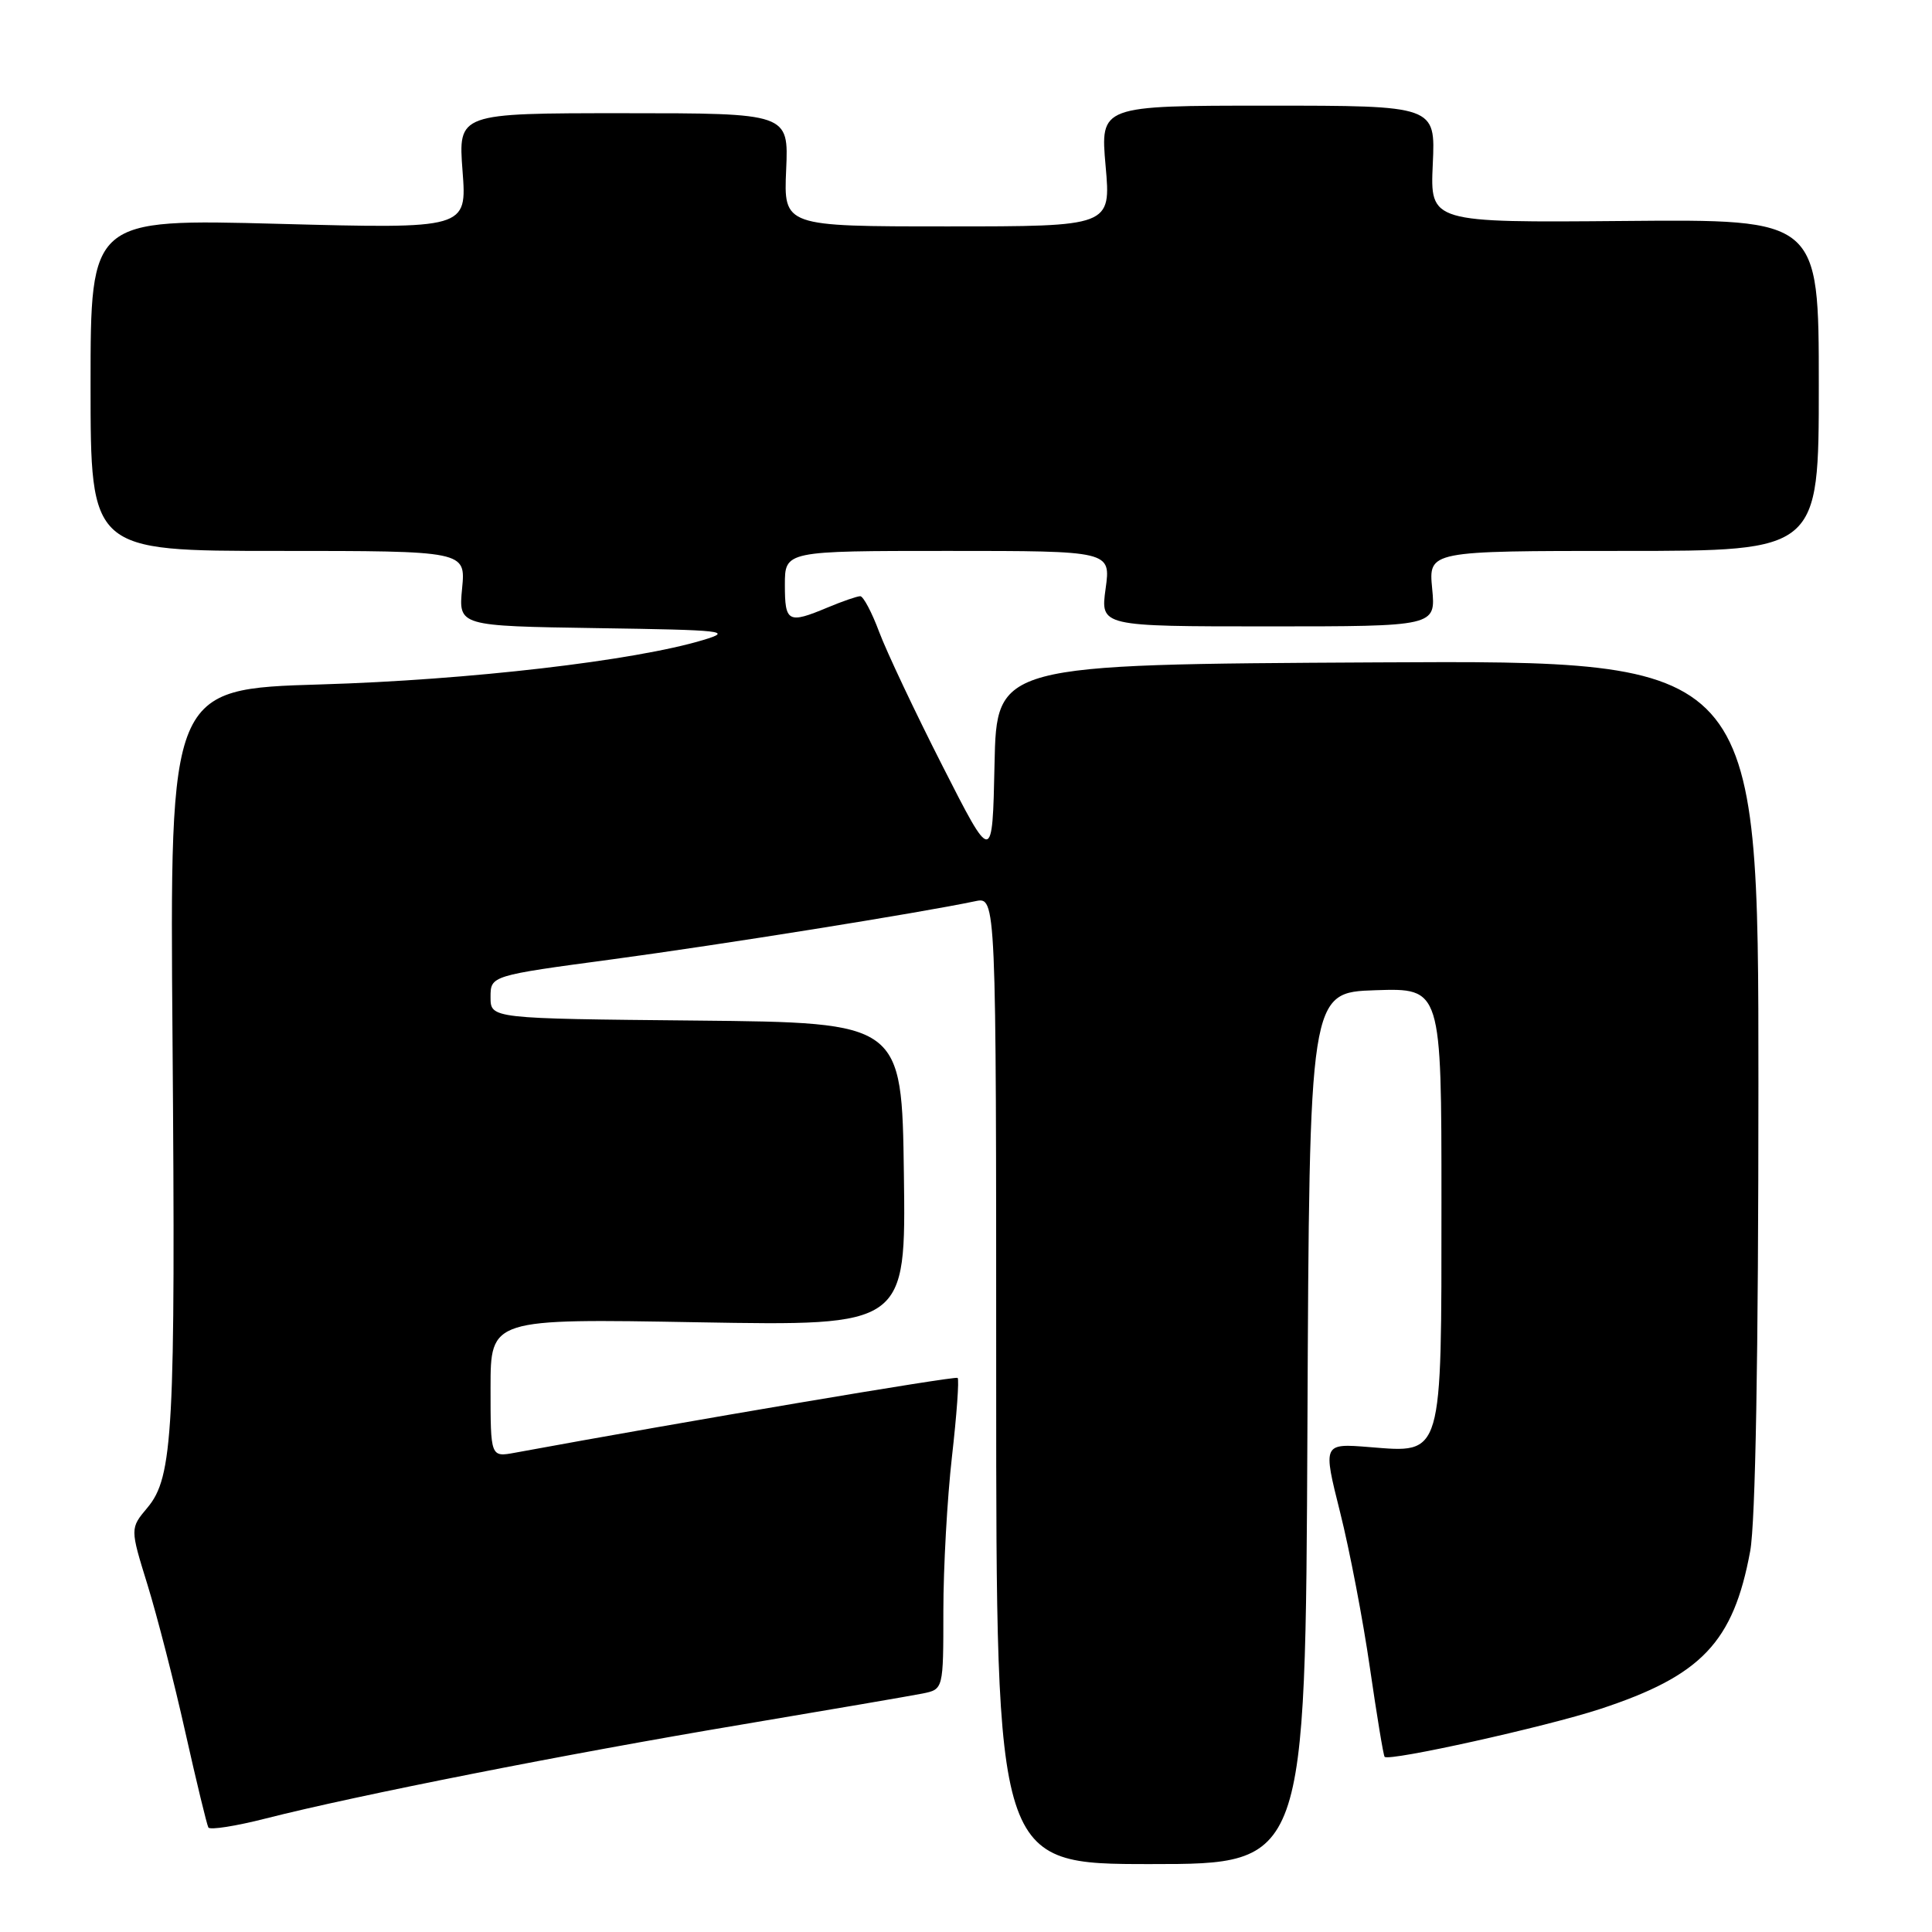 <?xml version="1.0" encoding="UTF-8" standalone="no"?>
<!DOCTYPE svg PUBLIC "-//W3C//DTD SVG 1.1//EN" "http://www.w3.org/Graphics/SVG/1.1/DTD/svg11.dtd" >
<svg xmlns="http://www.w3.org/2000/svg" xmlns:xlink="http://www.w3.org/1999/xlink" version="1.1" viewBox="0 0 256 256">
 <g >
 <path fill="currentColor"
d=" M 173.24 189.25 C 173.50 131.50 173.50 131.50 182.25 131.21 C 191.00 130.92 191.00 130.92 191.00 159.24 C 191.00 193.30 191.23 192.53 181.49 191.75 C 175.28 191.25 175.28 191.25 177.57 200.38 C 178.83 205.39 180.61 214.68 181.52 221.00 C 182.44 227.32 183.31 232.63 183.47 232.79 C 184.08 233.42 204.88 228.80 212.03 226.45 C 225.46 222.04 229.68 217.61 231.91 205.53 C 232.61 201.72 233.00 179.79 233.00 143.57 C 233.00 87.50 233.00 87.50 182.53 87.77 C 132.06 88.04 132.06 88.04 131.78 101.27 C 131.50 114.50 131.50 114.50 124.89 101.50 C 121.25 94.35 117.48 86.36 116.50 83.75 C 115.53 81.14 114.39 79.00 113.99 79.00 C 113.58 79.00 111.63 79.67 109.65 80.50 C 104.42 82.69 104.00 82.46 104.00 77.50 C 104.00 73.00 104.00 73.00 125.59 73.00 C 147.19 73.00 147.19 73.00 146.50 78.00 C 145.81 83.00 145.81 83.00 168.03 83.00 C 190.25 83.00 190.25 83.00 189.77 78.00 C 189.29 73.00 189.29 73.00 215.15 73.00 C 241.00 73.00 241.00 73.00 241.00 51.03 C 241.00 29.05 241.00 29.05 215.25 29.28 C 189.50 29.50 189.50 29.50 189.85 21.75 C 190.21 14.00 190.21 14.00 168.00 14.00 C 145.79 14.00 145.79 14.00 146.50 22.00 C 147.21 30.00 147.21 30.00 125.53 30.00 C 103.84 30.00 103.84 30.00 104.17 22.50 C 104.50 15.00 104.50 15.00 82.61 15.00 C 60.71 15.00 60.71 15.00 61.29 22.66 C 61.87 30.32 61.87 30.32 36.93 29.66 C 12.00 29.00 12.00 29.00 12.00 51.00 C 12.00 73.00 12.00 73.00 36.85 73.00 C 61.71 73.00 61.71 73.00 61.23 77.98 C 60.75 82.95 60.75 82.95 79.12 83.23 C 96.01 83.48 97.15 83.61 93.19 84.80 C 84.11 87.55 62.09 90.11 42.50 90.69 C 22.49 91.29 22.49 91.29 22.86 137.69 C 23.27 189.67 22.94 195.73 19.53 199.78 C 17.23 202.52 17.23 202.52 19.55 210.01 C 20.82 214.13 23.08 222.90 24.55 229.50 C 26.03 236.10 27.41 241.79 27.61 242.15 C 27.82 242.51 31.26 241.97 35.25 240.95 C 47.23 237.90 75.16 232.39 98.00 228.56 C 109.83 226.57 120.74 224.70 122.25 224.40 C 125.00 223.84 125.00 223.84 125.00 213.46 C 125.00 207.74 125.51 198.55 126.14 193.01 C 126.77 187.48 127.11 182.79 126.89 182.58 C 126.59 182.29 90.40 188.41 68.25 192.49 C 65.00 193.09 65.00 193.09 65.00 183.91 C 65.00 174.72 65.00 174.72 92.52 175.21 C 120.04 175.69 120.04 175.69 119.77 155.59 C 119.50 135.50 119.50 135.50 92.25 135.23 C 65.00 134.97 65.00 134.97 65.00 132.13 C 65.00 129.28 65.00 129.28 81.25 127.10 C 95.64 125.16 121.62 121.01 129.25 119.41 C 132.00 118.84 132.00 118.84 132.00 182.92 C 132.00 247.00 132.00 247.00 152.49 247.00 C 172.98 247.00 172.98 247.00 173.24 189.25 Z "/>
</g>
</svg>